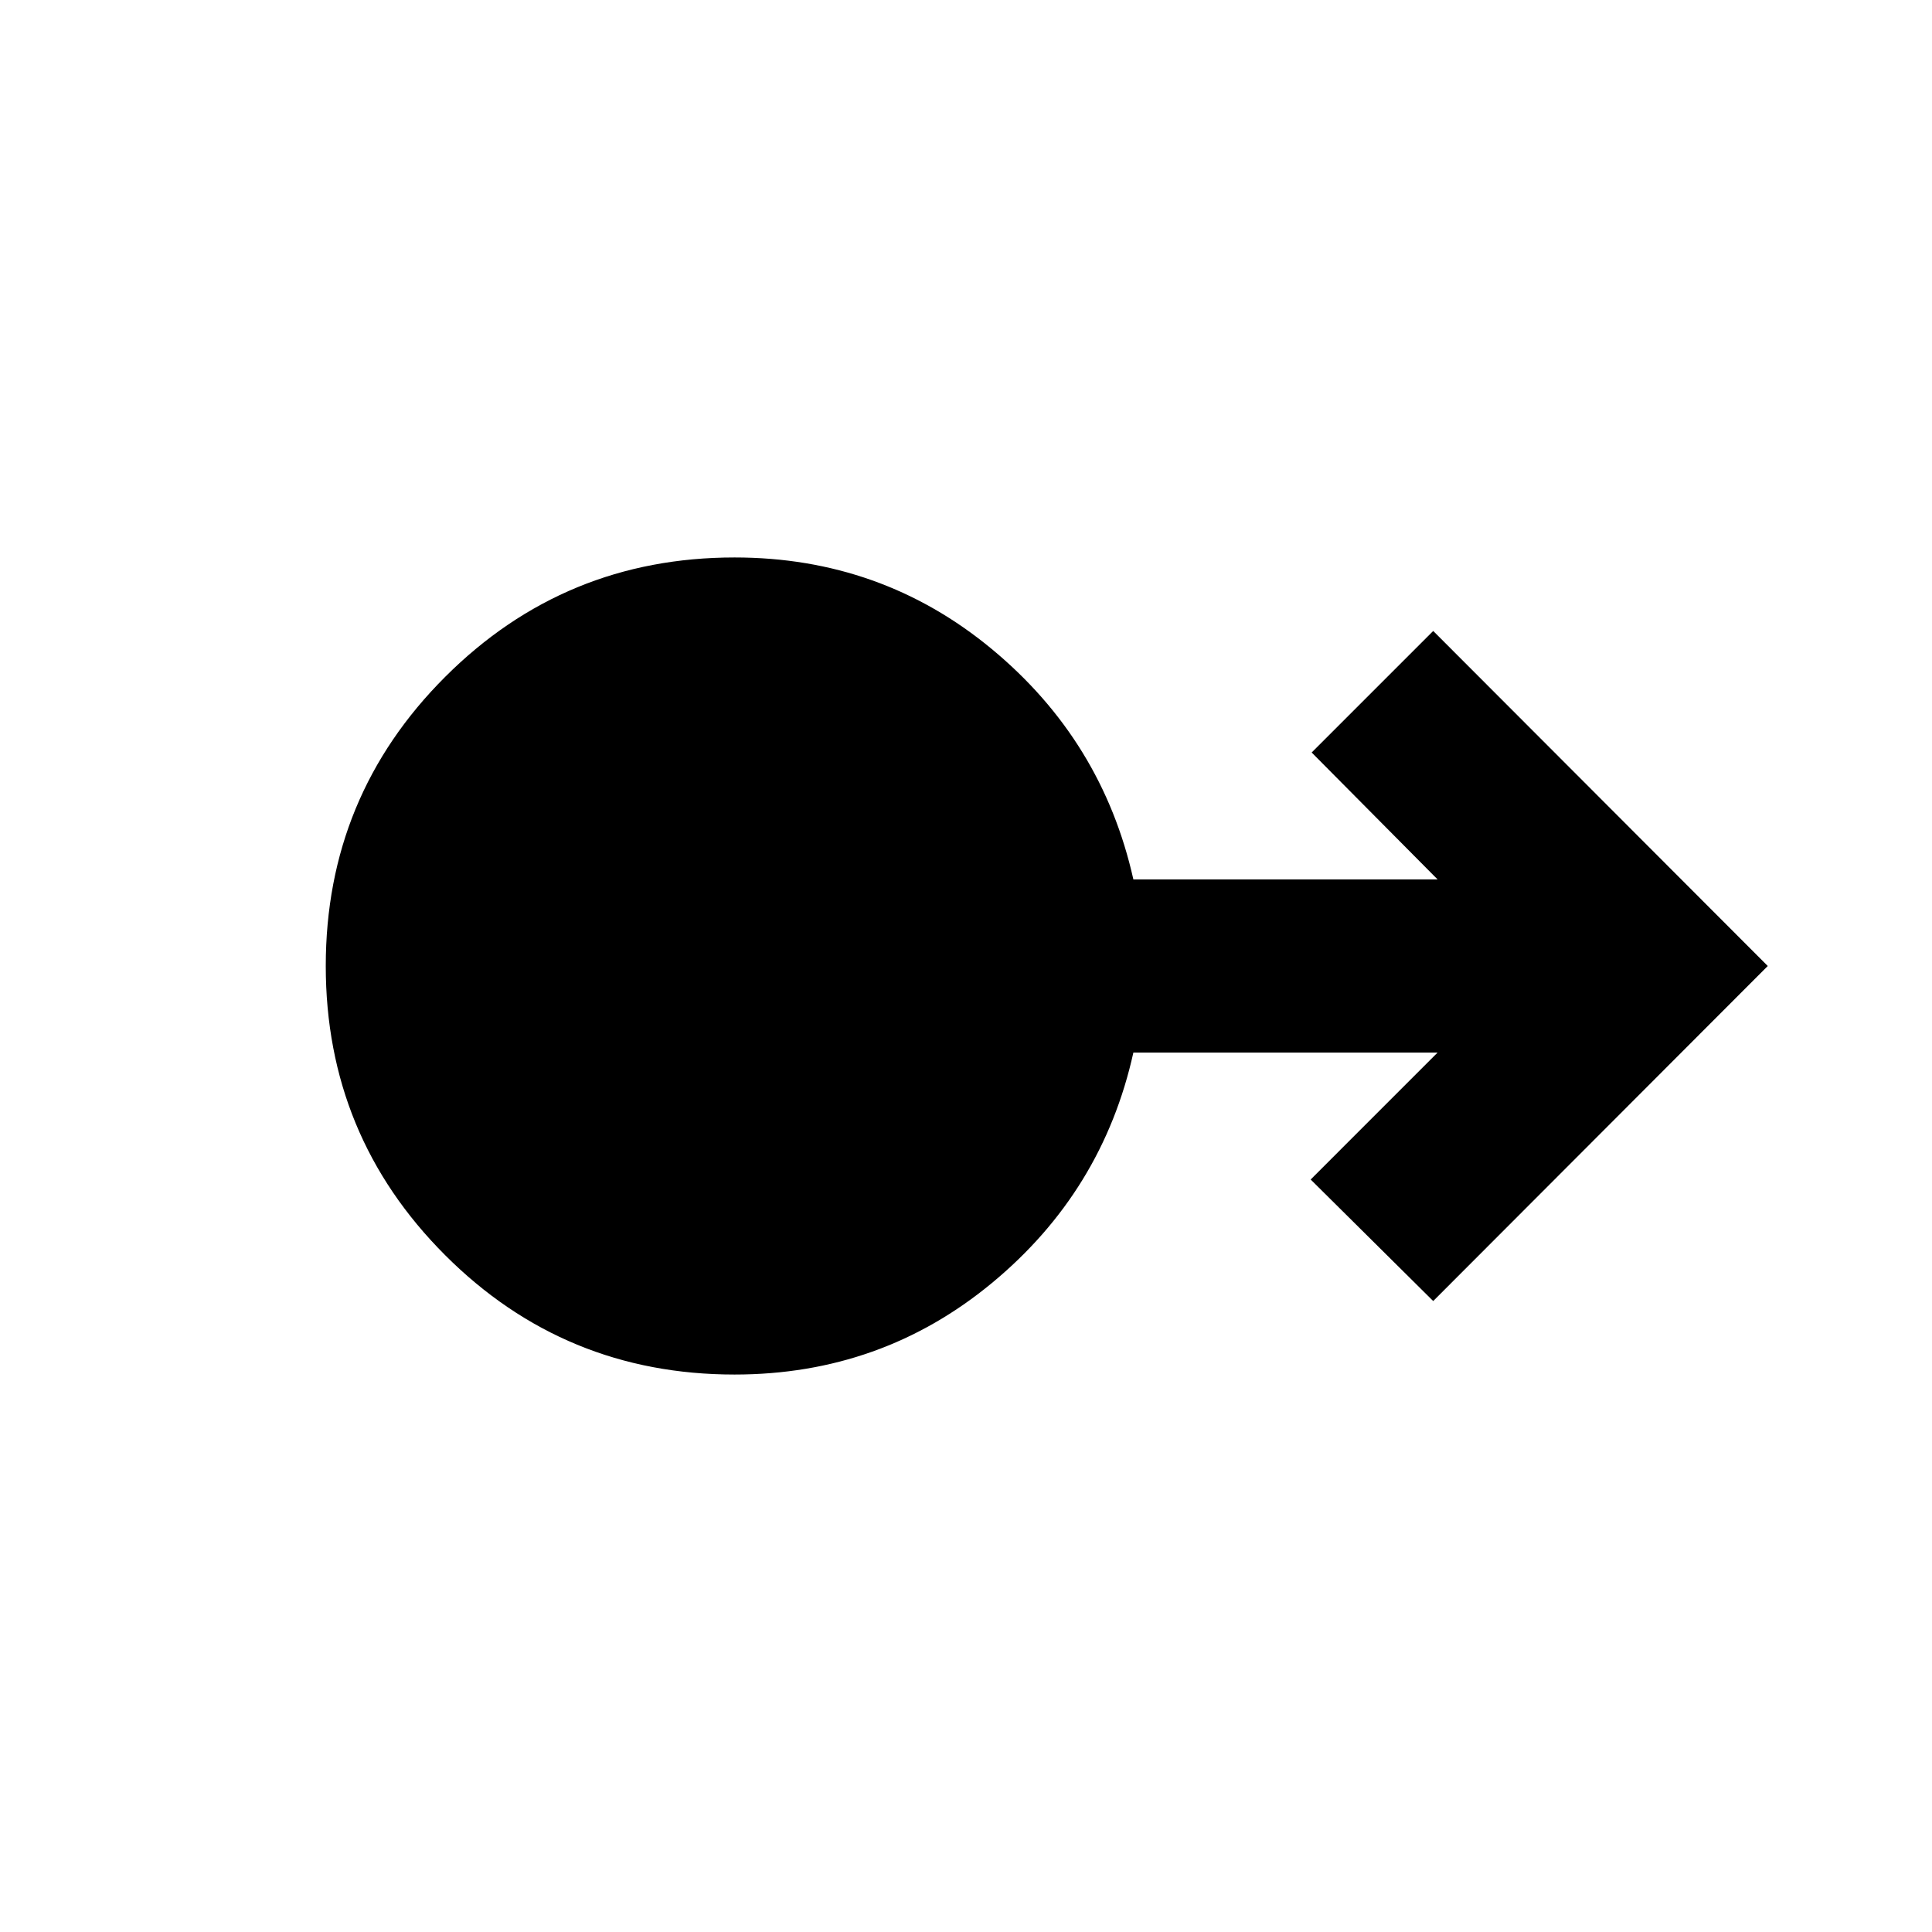 <svg xmlns="http://www.w3.org/2000/svg" height="24" viewBox="0 -960 960 960" width="24"><path d="M364.98-277q-84.5 0-143.81-59.33-59.3-59.33-59.3-143.7 0-84.36 59.36-143.67Q280.6-683 365.01-683q72.86 0 127.8 45.5Q547.74-592 563.17-523h151.18l-62.59-63.09 60.39-60.39L878.39-480 712.15-313.52l-60.89-60.39L714.35-437H563.17q-15.28 69-70.27 114.5Q437.91-277 364.98-277Z"/></svg>
